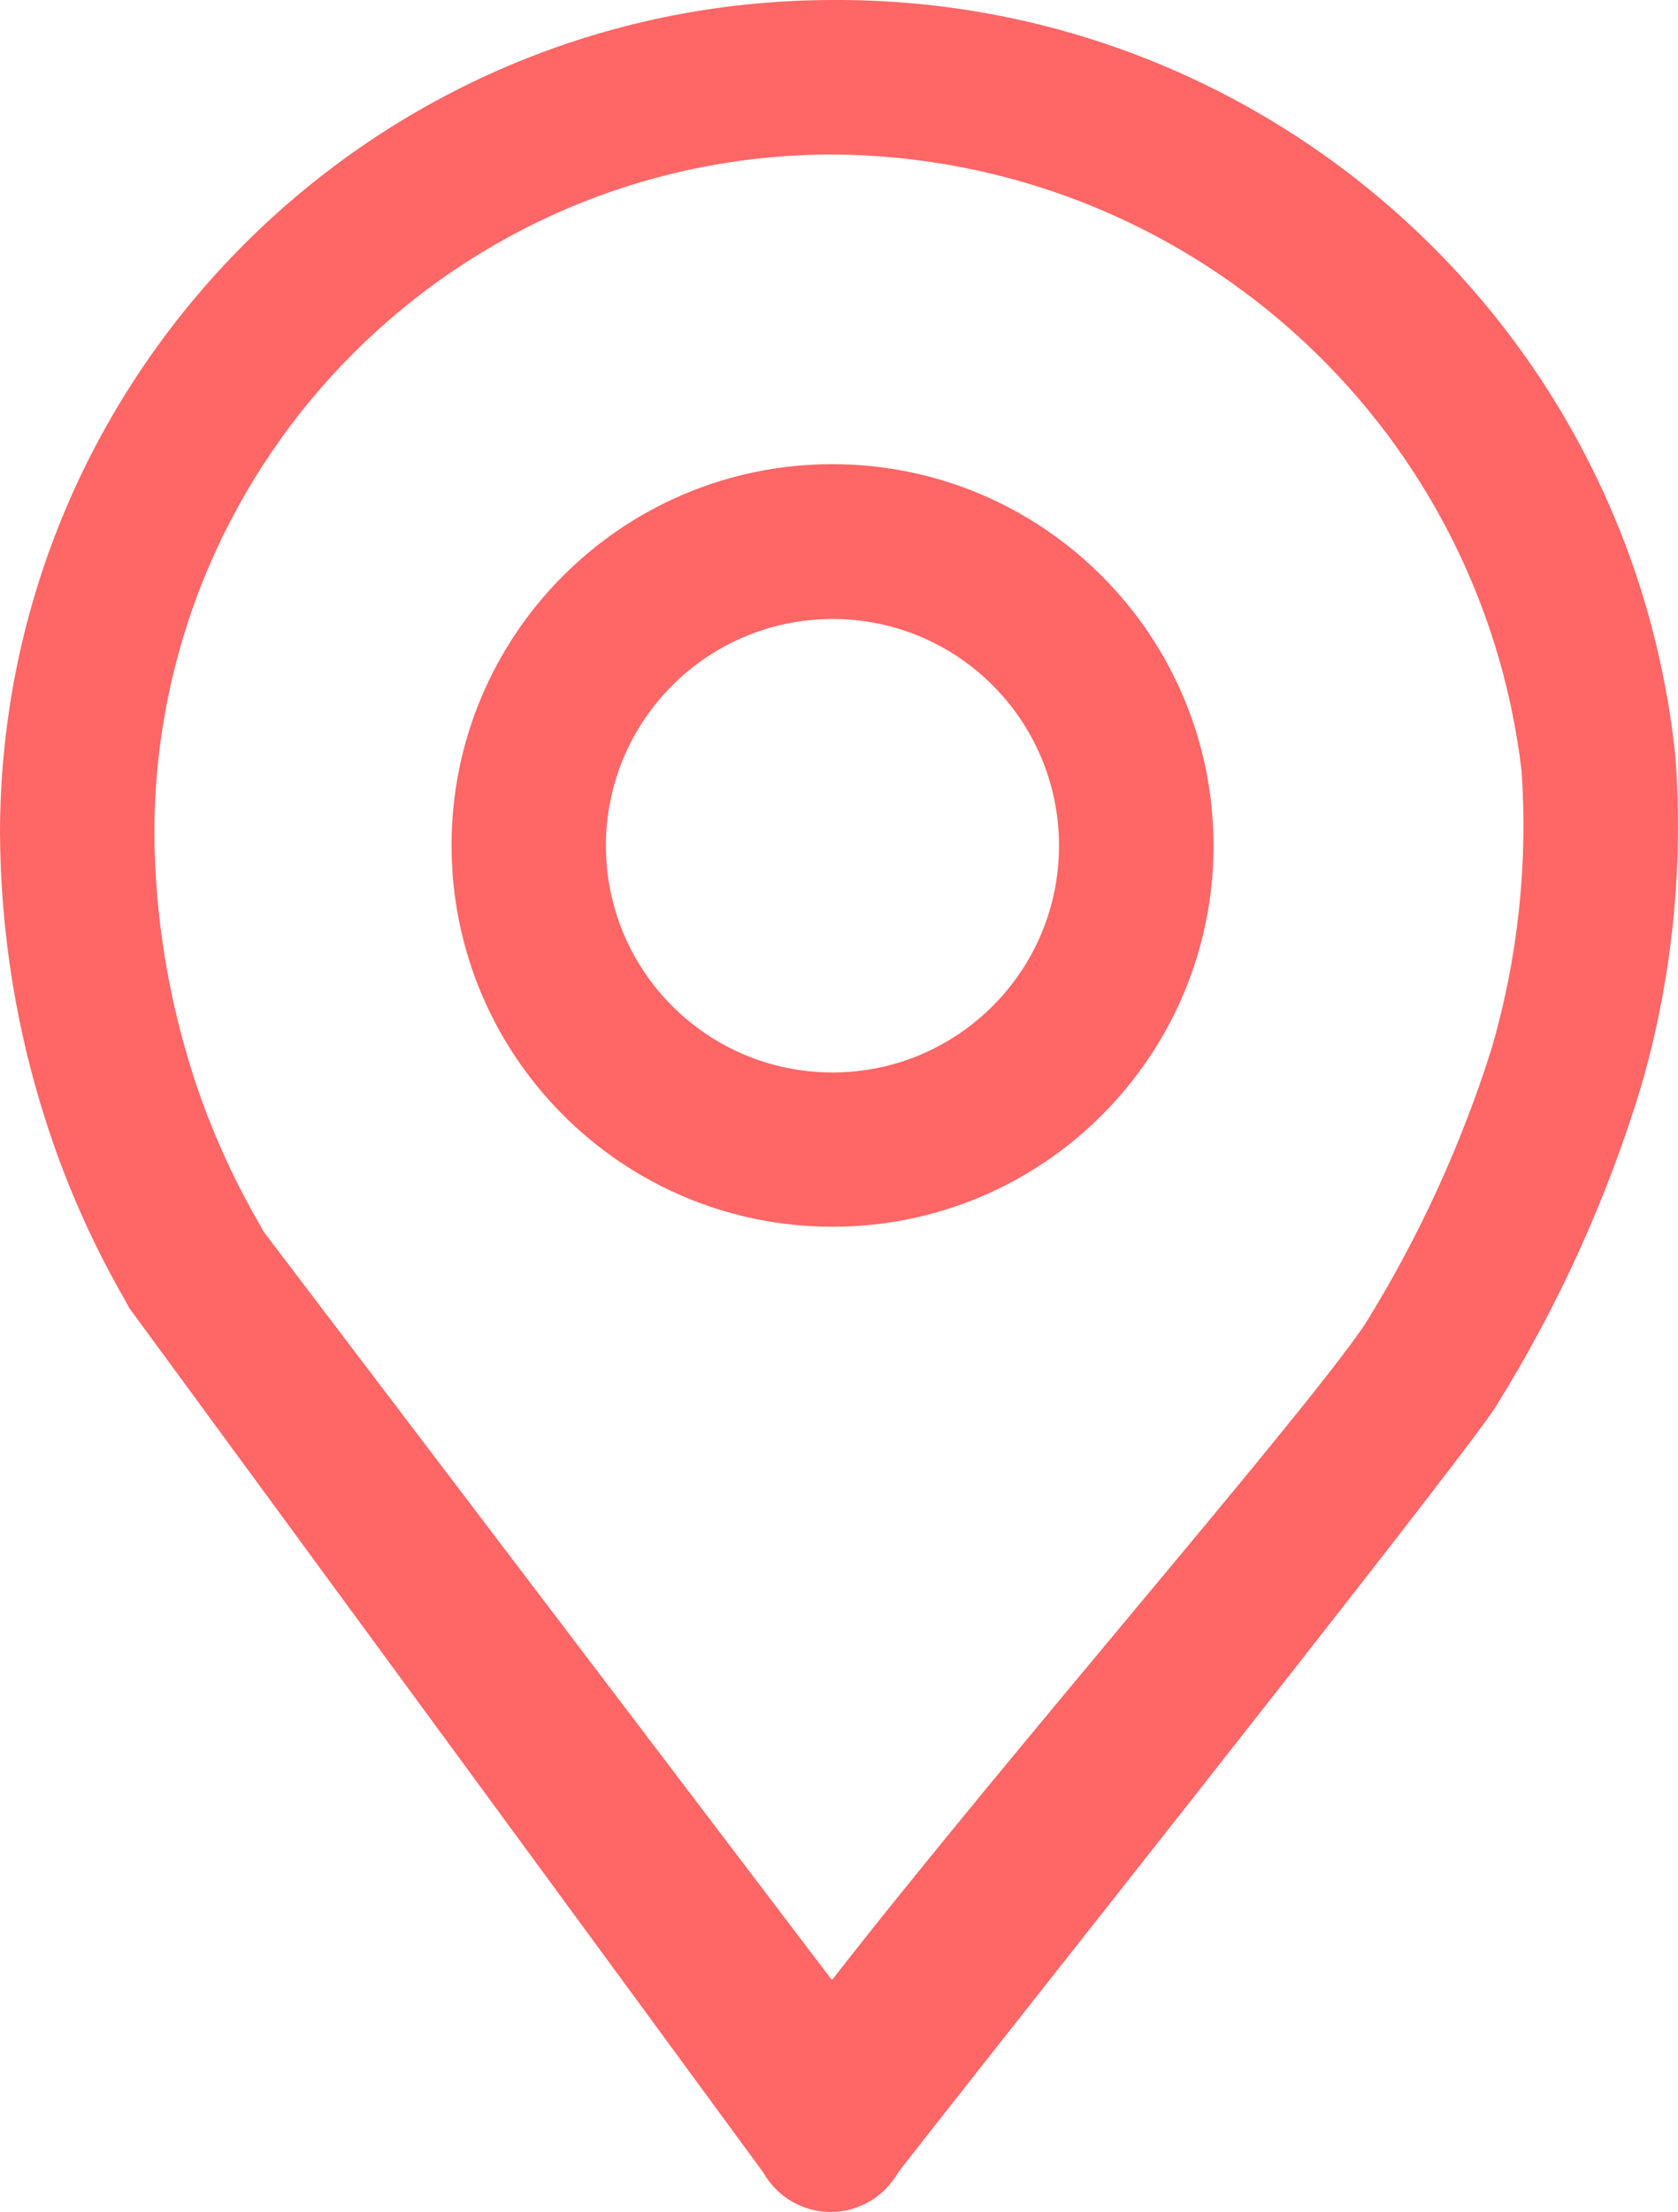 <?xml version="1.0" encoding="UTF-8"?>
<svg xmlns="http://www.w3.org/2000/svg" xmlns:xlink="http://www.w3.org/1999/xlink" width="37.96pt" height="50pt" viewBox="0 0 37.96 50" version="1.1">
<g id="surface1">
<path style=" stroke:none;fill-rule:nonzero;fill:rgb(100%,39.989%,39.989%);fill-opacity:1;" d="M 33.742 23.707 C 33.051 25.895 32.09 27.984 30.879 29.934 C 29.426 32.078 22.879 39.559 18.82 44.758 L 5.969 27.848 L 5.887 27.699 C 5.277 26.652 4.777 25.543 4.398 24.391 C 3.812 22.594 3.504 20.719 3.492 18.832 C 3.5 10.363 10.363 3.5 18.832 3.492 C 26.801 3.539 33.488 9.516 34.422 17.43 C 34.566 19.547 34.336 21.672 33.742 23.707 Z M 37.898 17.07 C 36.871 7.328 28.629 -0.051 18.832 0 C 8.438 0.012 0.012 8.438 0 18.832 C 0.012 21.078 0.371 23.309 1.07 25.445 C 1.52 26.824 2.113 28.152 2.84 29.41 L 2.918 29.555 C 2.918 29.559 2.926 29.566 2.926 29.57 L 17.273 49.117 C 17.582 49.66 18.156 49.996 18.777 50 L 18.793 50 C 19.41 50 19.984 49.672 20.297 49.141 C 20.426 48.918 33.207 32.852 33.844 31.785 C 35.246 29.535 36.348 27.109 37.121 24.574 C 37.828 22.141 38.09 19.598 37.898 17.07 M 18.832 24.242 C 16 24.242 13.707 21.949 13.707 19.117 C 13.707 16.285 16.004 13.992 18.836 13.992 C 21.664 13.992 23.957 16.285 23.957 19.117 C 23.957 21.949 21.664 24.242 18.832 24.242 M 18.832 10.492 C 14.074 10.492 10.215 14.348 10.215 19.109 C 10.215 23.871 14.074 27.73 18.832 27.73 C 23.594 27.73 27.453 23.871 27.453 19.109 C 27.445 14.352 23.59 10.496 18.832 10.492 "/>
</g>
</svg>
